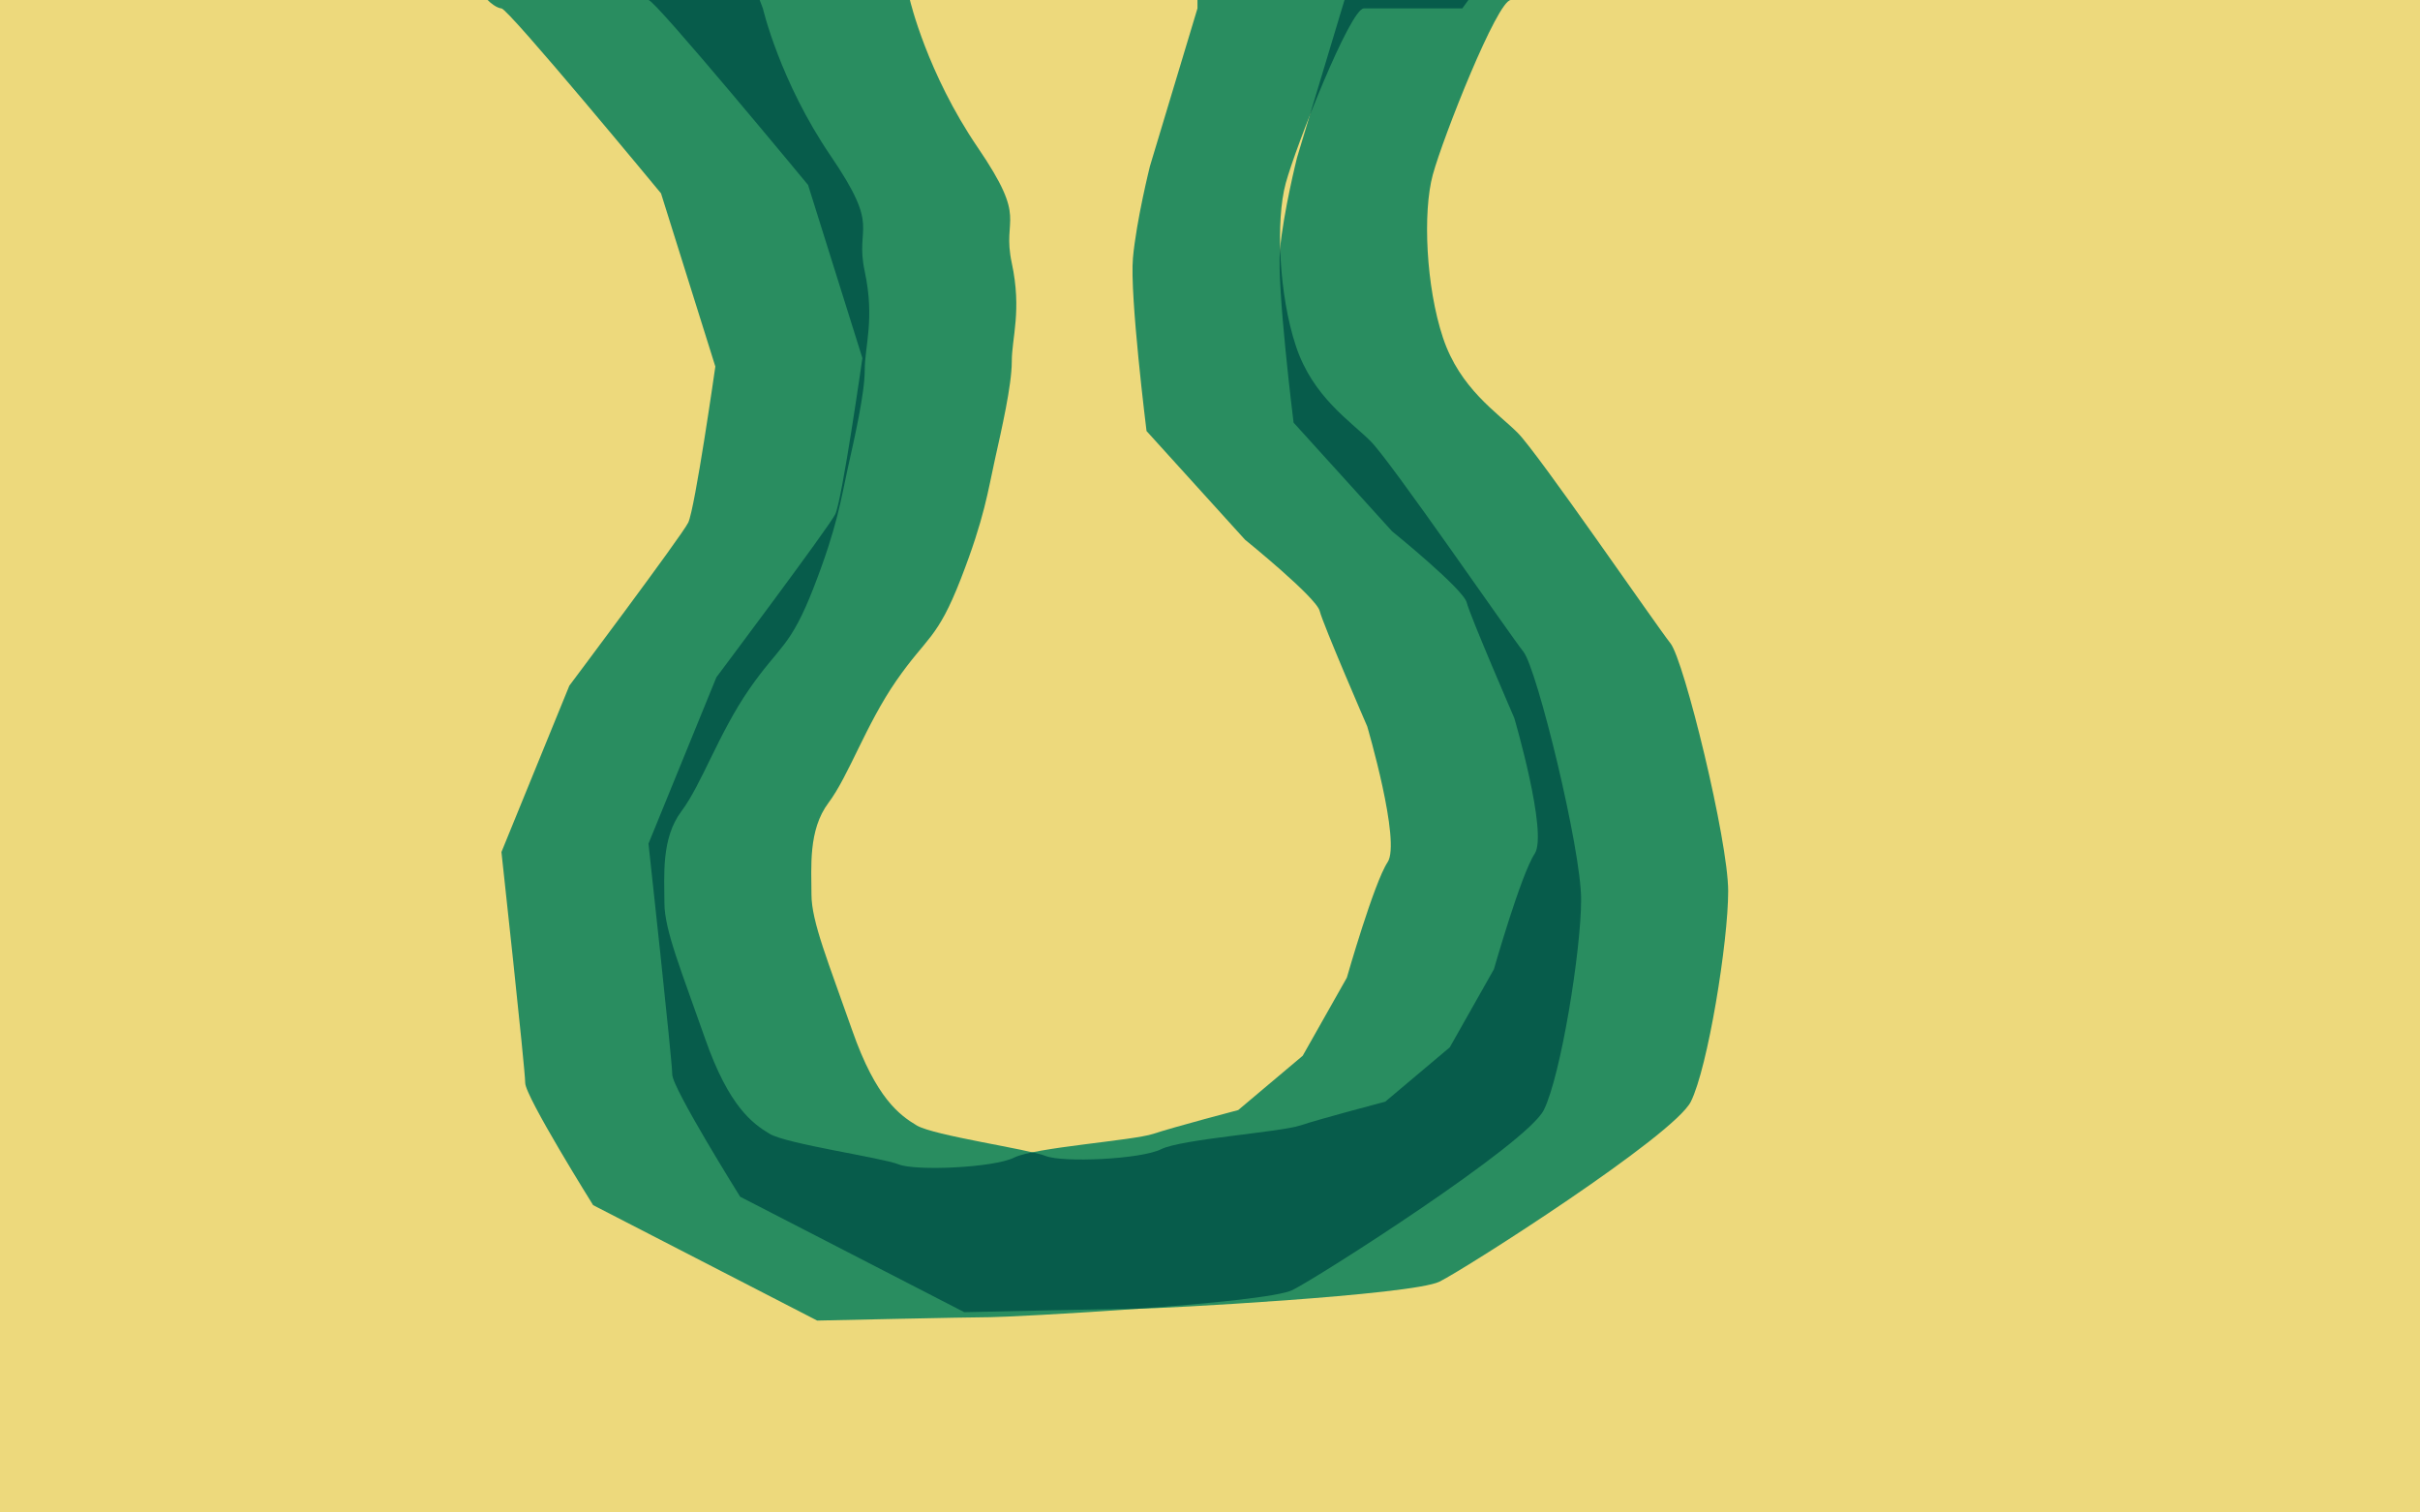 <?xml version="1.0" encoding="UTF-8" standalone="no"?>
<!-- Created with Inkscape (http://www.inkscape.org/) -->

<svg
   xmlns:dc="http://purl.org/dc/elements/1.1/"
   xmlns:cc="http://creativecommons.org/ns#"
   xmlns:rdf="http://www.w3.org/1999/02/22-rdf-syntax-ns#"
   xmlns:svg="http://www.w3.org/2000/svg"
   xmlns="http://www.w3.org/2000/svg"
   xmlns:sodipodi="http://sodipodi.sourceforge.net/DTD/sodipodi-0.dtd"
   xmlns:inkscape="http://www.inkscape.org/namespaces/inkscape"
   width="1440"
   height="900"
   viewBox="0 0 1440 900"
   id="svg5134"
   version="1.1"
   inkscape:version="0.91 r13725"
   sodipodi:docname="Background.svg">
  <defs
     id="defs5136">
    <filter
       inkscape:label="Cracked Glass"
       inkscape:menu="Textures"
       inkscape:menu-tooltip="Under a cracked glass"
       style="color-interpolation-filters:sRGB;"
       id="filter5750">
      <feTurbulence
         baseFrequency="0.1"
         seed="50"
         numOctaves="5"
         result="result1"
         type="fractalNoise"
         id="feTurbulence5752" />
      <feGaussianBlur
         stdDeviation="4"
         result="result7"
         id="feGaussianBlur5754" />
      <feDisplacementMap
         result="result5"
         in="SourceGraphic"
         scale="20"
         xChannelSelector="G"
         in2="result7"
         id="feDisplacementMap5756" />
      <feComposite
         result="result2"
         operator="in"
         in2="result1"
         in="result5"
         id="feComposite5758" />
      <feGaussianBlur
         stdDeviation="1"
         result="result6"
         id="feGaussianBlur5760" />
      <feSpecularLighting
         surfaceScale="-3"
         result="result4"
         specularConstant="3.5"
         specularExponent="35"
         in="result6"
         id="feSpecularLighting5762">
        <feDistantLight
           elevation="45"
           azimuth="225"
           id="feDistantLight5764" />
      </feSpecularLighting>
      <feComposite
         k1="1.7"
         k3="0.7"
         in2="result2"
         in="result4"
         operator="arithmetic"
         result="result91"
         id="feComposite5766" />
      <feBlend
         result="fbSourceGraphic"
         mode="multiply"
         in2="result91"
         id="feBlend5768" />
      <feComposite
         in2="fbSourceGraphic"
         in="fbSourceGraphic"
         result="result2"
         operator="arithmetic"
         id="feComposite5770" />
      <feComposite
         in="result2"
         result="result4"
         operator="arithmetic"
         k2="2"
         k3="2"
         in2="fbSourceGraphic"
         id="feComposite5772" />
      <feBlend
         mode="screen"
         in="result4"
         in2="result4"
         id="feBlend5774" />
    </filter>
    <filter
       inkscape:label="Wax Print"
       inkscape:menu="Textures"
       inkscape:menu-tooltip="Wax print on tissue texture"
       height="1.4"
       y="-0.2"
       width="1.4"
       x="-0.2"
       style="color-interpolation-filters:sRGB;"
       id="filter5836">
      <feGaussianBlur
         result="result1"
         in="SourceGraphic"
         stdDeviation="11.7"
         id="feGaussianBlur5838" />
      <feTurbulence
         result="result0"
         numOctaves="5"
         baseFrequency="0.05"
         type="fractalNoise"
         id="feTurbulence5840" />
      <feDisplacementMap
         result="result2"
         scale="10"
         yChannelSelector="G"
         xChannelSelector="R"
         in="result1"
         in2="result0"
         id="feDisplacementMap5842" />
      <feColorMatrix
         values="1 0 0 0 0 0 1 0 0 0 0 0 1 0 0 0 0 0 10 0 "
         result="result3"
         id="feColorMatrix5844" />
      <feBlend
         mode="multiply"
         in="result2"
         result="result5"
         in2="result3"
         id="feBlend5846" />
      <feGaussianBlur
         result="result4"
         in="result3"
         stdDeviation="5"
         id="feGaussianBlur5848" />
      <feComposite
         k1="0.5"
         k3="1.5"
         k2="0.15"
         in="result4"
         in2="result5"
         operator="arithmetic"
         result="result6"
         id="feComposite5850" />
      <feComposite
         operator="in"
         in="result6"
         in2="result4"
         id="feComposite5852" />
    </filter>
    <filter
       inkscape:label="Inset"
       inkscape:menu="Shadows and Glows"
       inkscape:menu-tooltip="Shadowy outer bevel"
       style="color-interpolation-filters:sRGB;"
       id="filter4736">
      <feMorphology
         result="result1"
         in="SourceAlpha"
         operator="dilate"
         radius="2.6"
         id="feMorphology4738" />
      <feGaussianBlur
         stdDeviation="12.784"
         in="result1"
         result="result0"
         id="feGaussianBlur4740" />
      <feDiffuseLighting
         surfaceScale="-2.992"
         id="feDiffuseLighting4742"
         lighting-color="rgb(0,171,255)"
         diffuseConstant="0.97"
         stdDeviation="12.8">
        <feDistantLight
           elevation="45"
           azimuth="225"
           id="feDistantLight4744" />
      </feDiffuseLighting>
      <feComposite
         in2="result0"
         operator="in"
         result="result91"
         id="feComposite4746" />
      <feComposite
         in="SourceGraphic"
         in2="result91"
         id="feComposite4748" />
    </filter>
    <filter
       y="-0.25"
       height="1.5"
       inkscape:menu-tooltip="Darkens the edge with an inner blur and adds a flexible glow"
       inkscape:menu="Shadows and Glows"
       inkscape:label="Dark And Glow"
       style="color-interpolation-filters:sRGB;"
       id="filter4800">
      <feGaussianBlur
         stdDeviation="21.153"
         result="result6"
         id="feGaussianBlur4802" />
      <feComposite
         result="result8"
         in="SourceGraphic"
         operator="atop"
         in2="result6"
         id="feComposite4804"
         stdDeviation="21.2" />
      <feComposite
         result="result9"
         operator="over"
         in2="SourceAlpha"
         in="result8"
         id="feComposite4806" />
      <feColorMatrix
         values="1 0 0 0 0 0 1 0 0 0 0 0 1 0 0 0 0 0 1 0 "
         result="result10"
         id="feColorMatrix4808" />
      <feBlend
         in="result10"
         mode="normal"
         in2="result6"
         id="feBlend4810" />
    </filter>
    <filter
       inkscape:label="In and Out"
       inkscape:menu="Shadows and Glows"
       inkscape:menu-tooltip="Inner colorized shadow, outer black shadow"
       height="1.4"
       y="-0.2"
       width="1.4"
       x="-0.2"
       style="color-interpolation-filters:sRGB;"
       id="filter5836-5">
      <feGaussianBlur
         result="result1"
         in="SourceGraphic"
         stdDeviation="11.7"
         id="feGaussianBlur5838-5" />
      <feTurbulence
         result="result0"
         numOctaves="5"
         baseFrequency="0.05"
         type="fractalNoise"
         id="feTurbulence5840-4" />
      <feDisplacementMap
         result="result2"
         scale="10"
         yChannelSelector="G"
         xChannelSelector="R"
         in="result1"
         in2="result0"
         id="feDisplacementMap5842-6" />
      <feColorMatrix
         values="1 0 0 0 0 0 1 0 0 0 0 0 1 0 0 0 0 0 10 0 "
         result="result3"
         id="feColorMatrix5844-6" />
      <feBlend
         mode="multiply"
         in="result2"
         result="result5"
         in2="result3"
         id="feBlend5846-2" />
      <feGaussianBlur
         result="result4"
         in="result3"
         stdDeviation="5"
         id="feGaussianBlur5848-4" />
      <feComposite
         k4="0"
         k1="0.5"
         k3="1.5"
         k2="0.15"
         in="result4"
         in2="result5"
         operator="arithmetic"
         result="result6"
         id="feComposite5850-9" />
      <feComposite
         operator="in"
         in="result6"
         in2="result4"
         id="feComposite5852-1"
         result="fbSourceGraphic" />
      <feColorMatrix
         result="fbSourceGraphicAlpha"
         in="fbSourceGraphic"
         values="0 0 0 -1 0 0 0 0 -1 0 0 0 0 -1 0 0 0 0 1 0"
         id="feColorMatrix4888" />
      <feGaussianBlur
         id="feGaussianBlur4890"
         result="result0"
         in="fbSourceGraphicAlpha"
         stdDeviation="3.597" />
      <feOffset
         id="feOffset4892"
         dx="-87.5"
         dy="5"
         result="result4"
         stdDeviation="3.6" />
      <feComposite
         id="feComposite4894"
         in2="result4"
         in="fbSourceGraphic"
         operator="xor"
         result="result3" />
    </filter>
  </defs>
  <sodipodi:namedview
     id="base"
     pagecolor="#ffffff"
     bordercolor="#666666"
     borderopacity="1.0"
     inkscape:pageopacity="0.0"
     inkscape:pageshadow="2"
     inkscape:zoom="0.7"
     inkscape:cx="802.93714"
     inkscape:cy="599.10185"
     inkscape:document-units="px"
     inkscape:current-layer="layer3"
     showgrid="false"
     units="px"
     inkscape:window-width="1536"
     inkscape:window-height="801"
     inkscape:window-x="-8"
     inkscape:window-y="-8"
     inkscape:window-maximized="1"
     inkscape:snap-global="true"
     inkscape:snap-page="true"
     inkscape:snap-bbox="true"
     inkscape:bbox-paths="true"
     inkscape:bbox-nodes="true"
     inkscape:snap-bbox-edge-midpoints="true"
     inkscape:snap-bbox-midpoints="true"
     inkscape:snap-object-midpoints="true" />
  <g
     inkscape:label="Background"
     inkscape:groupmode="layer"
     id="layer1"
     transform="translate(0,-152.362)"
     style="display:inline"
     sodipodi:insensitive="true">
    <rect
       style="fill:#c0b770;fill-opacity:1;stroke:none;stroke-width:2;stroke-linecap:round;stroke-linejoin:round;stroke-miterlimit:4;stroke-dasharray:none;stroke-opacity:1"
       id="rect5686"
       width="1440"
       height="900"
       x="0"
       y="152.362" />
  </g>
  <g
     inkscape:groupmode="layer"
     id="layer2"
     inkscape:label="Floor"
     style="display:inline"
     sodipodi:insensitive="true">
    <rect
       style="fill:#ffe680;fill-opacity:0.716;stroke:none;stroke-width:2;stroke-linecap:round;stroke-linejoin:round;stroke-miterlimit:4;stroke-dasharray:none;stroke-opacity:1"
       id="rect5778"
       width="1440"
       height="900"
       x="-6.3948846e-014"
       y="152.362"
       transform="translate(0,-152.362)" />
  </g>
  <g
     inkscape:groupmode="layer"
     id="layer3"
     inkscape:label="Road"
     style="display:inline">
    <path
       style="fill:#26a3c4;fill-rule:evenodd;stroke:none;stroke-width:1px;stroke-linecap:butt;stroke-linejoin:miter;stroke-opacity:1;filter:url(#filter5836);fill-opacity:0.972"
       d="m 385.878,0 c 4.041,0 94.954,110.061 94.954,110.061 l 32.325,103.036 c 0,0 -12.122,84.853 -16.162,92.934 -4.041,8.081 -70.711,96.975 -70.711,96.975 l -40.406,98.995 c 0,0 14.142,129.3 14.142,137.381 0,8.081 40.406,72.731 40.406,72.731 L 573.767,780.802 c 0,0 90.914,-2.02 103.036,-2.02 12.122,0 163.645,-8.081 179.807,-16.162 16.162,-8.081 139.401,-86.873 149.503,-107.076 10.102,-20.203 22.223,-94.954 22.223,-125.259 0,-30.305 -26.264,-137.381 -34.345,-147.482 C 985.909,372.7 915.198,269.665 903.076,257.543 890.955,245.421 868.731,231.279 858.63,200.974 848.528,170.67 846.508,126.223 852.569,104 858.63,81.776 890.955,0 899.036,0 l 58.589,0 88.893,-122.274 c 0,0 -145.462,-24.244 -167.685,-26.264 -22.223,-2.02 -101.015,-22.223 -147.482,2.02 -46.467,24.244 -94.954,55.512 -96.975,101.015 C 632.355,0 800.041,-61.665 800.041,-61.665 l 0,61.665 -28.284,93.898 c 0,0 -8.081,32.325 -10.102,54.548 -2.02,22.223 8.081,103.036 8.081,103.036 l 58.589,64.65 c 0,0 42.426,34.345 44.447,42.426 2.02,8.081 28.284,68.69 28.284,68.69 0,0 20.203,68.69 12.122,80.812 -8.081,12.122 -24.244,68.69 -24.244,68.69 l -26.264,46.467 -38.386,32.325 c 0,0 -38.386,10.102 -50.508,14.142 -12.122,4.041 -70.711,8.081 -82.833,14.142 -12.122,6.061 -58.589,8.081 -68.69,4.041 -10.102,-4.041 -66.67,-12.122 -76.772,-18.183 -10.102,-6.061 -24.244,-16.162 -38.386,-56.569 -14.142,-40.406 -24.244,-64.65 -24.244,-80.812 0,-16.162 -2.02,-38.386 10.102,-54.548 12.122,-16.162 22.223,-46.467 40.406,-72.731 18.183,-26.264 24.244,-24.244 38.386,-60.609 14.142,-36.365 16.162,-52.528 20.203,-70.711 4.041,-18.183 10.102,-44.447 10.102,-58.589 0,-14.142 6.061,-30.305 0,-58.589 C 595.99,128.243 612.152,132.284 581.848,87.837 551.543,43.391 541.442,0 541.442,0 l -29.681,-78.214 c -2.15,-5.667 -17.213,-13.734 -9.132,-37.978 8.081,-24.244 -7.654,-60.63 -7.654,-60.63 0,0 -66.67,-16.162 -98.995,-14.142 -32.325,2.02 -64.65,55.512 -46.467,123.239 C 367.696,0 385.878,0 385.878,0 Z"
       id="path5785"
       inkscape:connector-curvature="0"
       sodipodi:nodetypes="cccsccsccsssssssssccssscccsccscscccssssssssssssscsscssc" />
    <path
       style="display:inline;fill:#26a3c4;fill-opacity:0.972;fill-rule:evenodd;stroke:none;stroke-width:1px;stroke-linecap:butt;stroke-linejoin:miter;stroke-opacity:1;filter:url(#filter5836-5)"
       d="m 385.878,1.2e-5 c 4.041,0 94.954,110.061 94.954,110.061 l 32.325,103.036 c 0,0 -12.122,84.853 -16.162,92.934 -4.041,8.081 -70.711,96.975 -70.711,96.975 l -40.406,98.995 c 0,0 14.142,129.299 14.142,137.381 0,8.081 40.406,72.731 40.406,72.731 l 133.34,68.69 c 0,0 90.914,-2.02 103.036,-2.02 12.122,0 163.645,-8.081 179.807,-16.162 16.162,-8.081 139.401,-86.873 149.502,-107.076 10.102,-20.203 22.223,-94.954 22.223,-125.259 0,-30.305 -26.264,-137.381 -34.345,-147.482 C 985.909,372.7 915.198,269.665 903.076,257.543 890.955,245.421 868.731,231.279 858.63,200.974 848.528,170.67 846.508,126.223 852.569,104 858.63,81.776 890.955,1.2e-5 899.036,1.2e-5 l 58.589,0 88.893,-122.274 c 0,0 -145.462,-24.244 -167.685,-26.264 -22.223,-2.02 -101.015,-22.223 -147.482,2.02 -46.467,24.244 -94.954,55.512 -96.975,101.015 -2.02,45.503 165.665,-16.162 165.665,-16.162 l 0,61.665 -28.284,93.898 c 0,0 -8.081,32.325 -10.102,54.548 -2.02,22.223 8.081,103.036 8.081,103.036 l 58.589,64.65 c 0,0 42.426,34.345 44.447,42.426 2.02,8.081 28.284,68.69 28.284,68.69 0,0 20.203,68.69 12.122,80.812 -8.081,12.122 -24.244,68.69 -24.244,68.69 l -26.264,46.467 -38.386,32.325 c 0,0 -38.386,10.101 -50.508,14.142 -12.122,4.041 -70.711,8.081 -82.833,14.142 -12.122,6.061 -58.589,8.081 -68.69,4.041 -10.102,-4.041 -66.67,-12.122 -76.772,-18.183 -10.102,-6.061 -24.244,-16.162 -38.386,-56.569 -14.142,-40.406 -24.244,-64.65 -24.244,-80.812 0,-16.162 -2.02,-38.386 10.102,-54.548 12.122,-16.162 22.223,-46.467 40.406,-72.731 18.183,-26.264 24.244,-24.244 38.386,-60.609 14.142,-36.365 16.162,-52.528 20.203,-70.711 4.041,-18.183 10.102,-44.447 10.102,-58.589 0,-14.142 6.061,-30.305 0,-58.589 C 595.99,128.243 612.152,132.284 581.848,87.837 551.543,43.391 541.442,1.2e-5 541.442,1.2e-5 l -29.681,-78.214 c -2.15,-5.667 -17.213,-13.734 -9.132,-37.978 8.081,-24.244 -7.654,-60.63 -7.654,-60.63 0,0 -66.67,-16.162 -98.995,-14.142 -32.325,2.02 -64.65,55.512 -46.467,123.239 C 367.696,1.2e-5 385.878,1.2e-5 385.878,1.2e-5 Z"
       id="path5785-8"
       inkscape:connector-curvature="0"
       sodipodi:nodetypes="cccsccsccsssssssssccssscccsccscscccssssssssssssscsscssc" />
  </g>
  <g
     inkscape:groupmode="layer"
     id="layer4"
     inkscape:label="River"
     sodipodi:insensitive="true"
     style="display:none">
    <path
       sodipodi:nodetypes="cccsccsccsssssssssccssscccsccscscccssssssssssssscsscssc"
       inkscape:connector-curvature="0"
       id="path5992"
       d="m 385.878,0 c 4.041,0 94.954,110.061 94.954,110.061 l 32.325,103.036 c 0,0 -12.122,84.853 -16.162,92.934 -4.041,8.081 -70.711,96.975 -70.711,96.975 l -40.406,98.995 c 0,0 14.142,129.3 14.142,137.381 0,8.081 40.406,72.731 40.406,72.731 L 573.767,780.802 c 0,0 90.914,-2.02 103.036,-2.02 12.122,0 163.645,-8.081 179.807,-16.162 16.162,-8.081 139.401,-86.873 149.503,-107.076 10.102,-20.203 22.223,-94.954 22.223,-125.259 0,-30.305 -26.264,-137.381 -34.345,-147.482 C 985.909,372.7 915.198,269.665 903.076,257.543 890.955,245.421 868.731,231.279 858.63,200.974 848.528,170.67 846.508,126.223 852.569,104 858.63,81.776 890.955,0 899.036,0 l 58.589,0 88.893,-122.274 c 0,0 -145.462,-24.244 -167.685,-26.264 -22.223,-2.02 -101.015,-22.223 -147.482,2.02 -46.467,24.244 -94.954,55.512 -96.975,101.015 C 632.355,0 800.041,-61.665 800.041,-61.665 l 0,61.665 -28.284,93.898 c 0,0 -8.081,32.325 -10.102,54.548 -2.02,22.223 8.081,103.036 8.081,103.036 l 58.589,64.65 c 0,0 42.426,34.345 44.447,42.426 2.02,8.081 28.284,68.69 28.284,68.69 0,0 20.203,68.69 12.122,80.812 -8.081,12.122 -24.244,68.69 -24.244,68.69 l -26.264,46.467 -38.386,32.325 c 0,0 -38.386,10.102 -50.508,14.142 -12.122,4.041 -70.711,8.081 -82.833,14.142 -12.122,6.061 -58.589,8.081 -68.69,4.041 -10.102,-4.041 -66.67,-12.122 -76.772,-18.183 -10.102,-6.061 -24.244,-16.162 -38.386,-56.569 -14.142,-40.406 -24.244,-64.65 -24.244,-80.812 0,-16.162 -2.02,-38.386 10.102,-54.548 12.122,-16.162 22.223,-46.467 40.406,-72.731 18.183,-26.264 24.244,-24.244 38.386,-60.609 14.142,-36.365 16.162,-52.528 20.203,-70.711 4.041,-18.183 10.102,-44.447 10.102,-58.589 0,-14.142 6.061,-30.305 0,-58.589 C 595.99,128.243 612.152,132.284 581.848,87.837 551.543,43.391 541.442,0 541.442,0 l -29.681,-78.214 c -2.15,-5.667 -17.213,-13.734 -9.132,-37.978 8.081,-24.244 -7.654,-60.63 -7.654,-60.63 0,0 -66.67,-16.162 -98.995,-14.142 -32.325,2.02 -64.65,55.512 -46.467,123.239 C 367.696,0 385.878,0 385.878,0 Z"
       style="display:inline;fill:#00fff5;fill-opacity:0.73;fill-rule:evenodd;stroke:none;stroke-width:1px;stroke-linecap:butt;stroke-linejoin:miter;stroke-opacity:1;filter:url(#filter4800)" />
  </g>
</svg>
